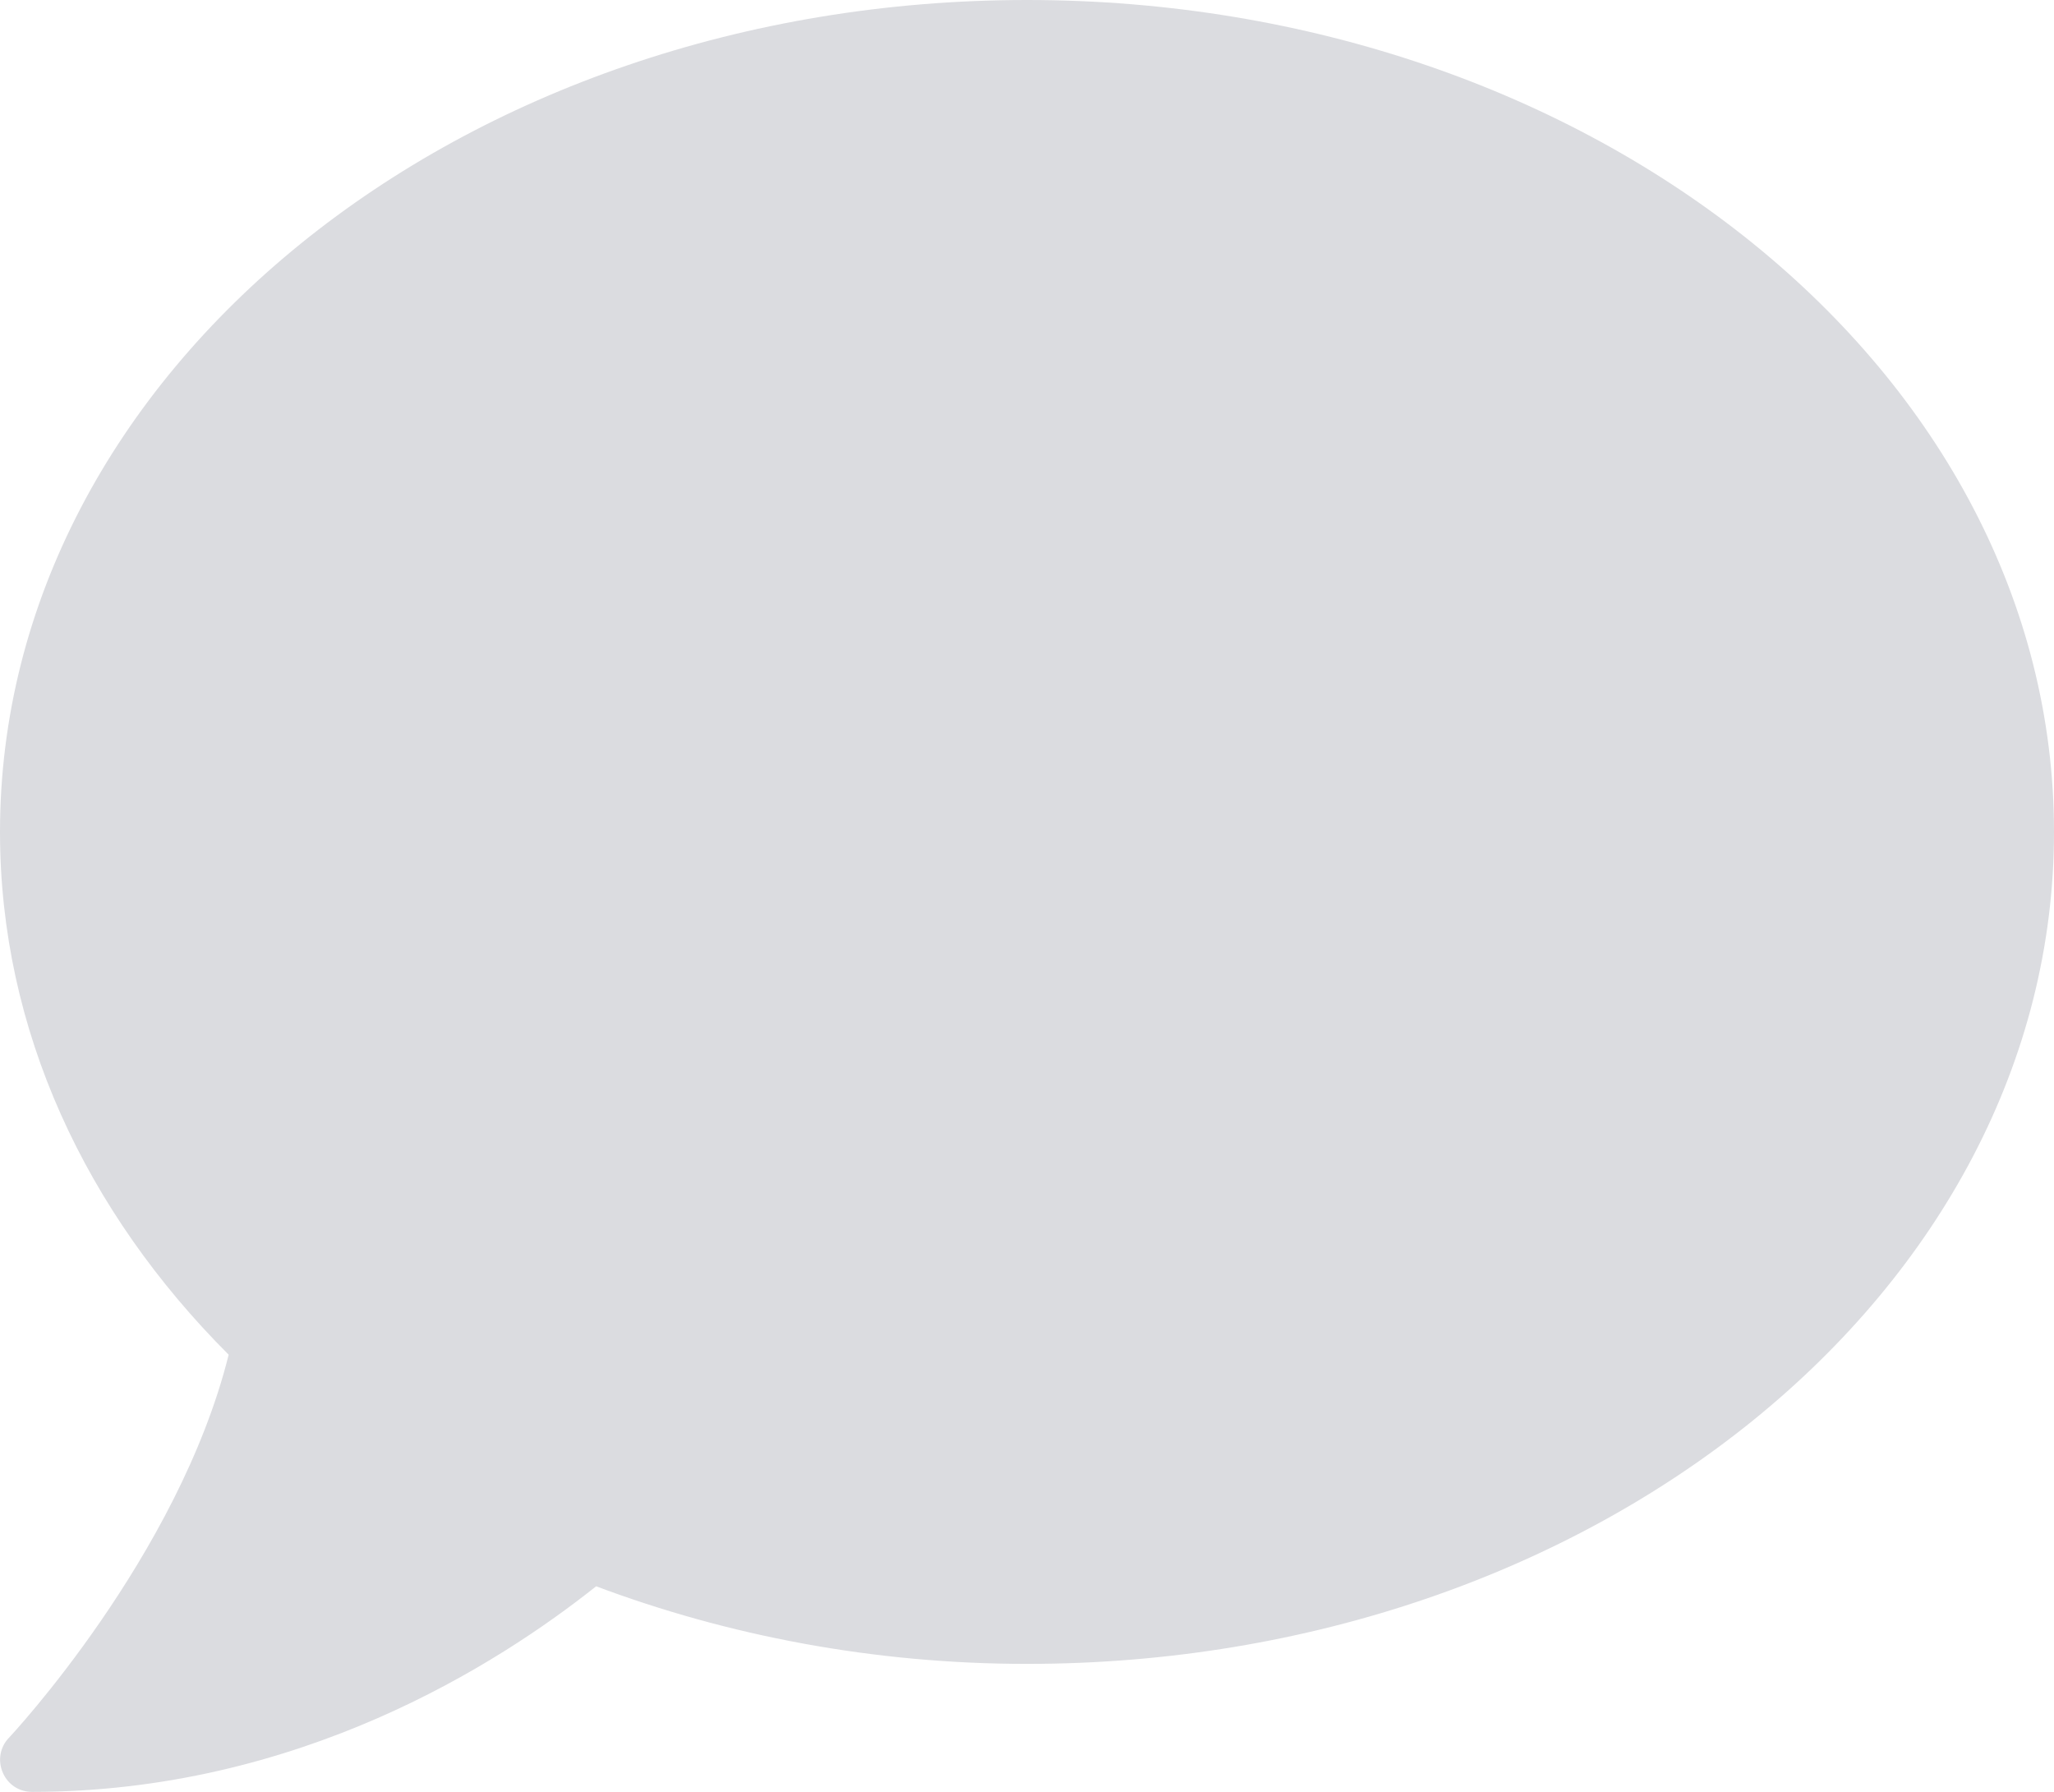 <svg width="94" height="82" viewBox="0 0 94 82" fill="none" xmlns="http://www.w3.org/2000/svg">
<path d="M47 0C21.04 0 0 17.041 0 38.071C0 47.15 3.929 55.46 10.465 61.994C8.17 71.219 0.496 79.438 0.404 79.529C0 79.95 -0.11 80.572 0.129 81.121C0.367 81.671 0.881 82 1.469 82C13.641 82 22.766 76.18 27.282 72.592C33.285 74.843 39.95 76.143 47 76.143C72.96 76.143 94 59.102 94 38.071C94 17.041 72.96 0 47 0Z" fill="#DBDCE0"/>
</svg>
